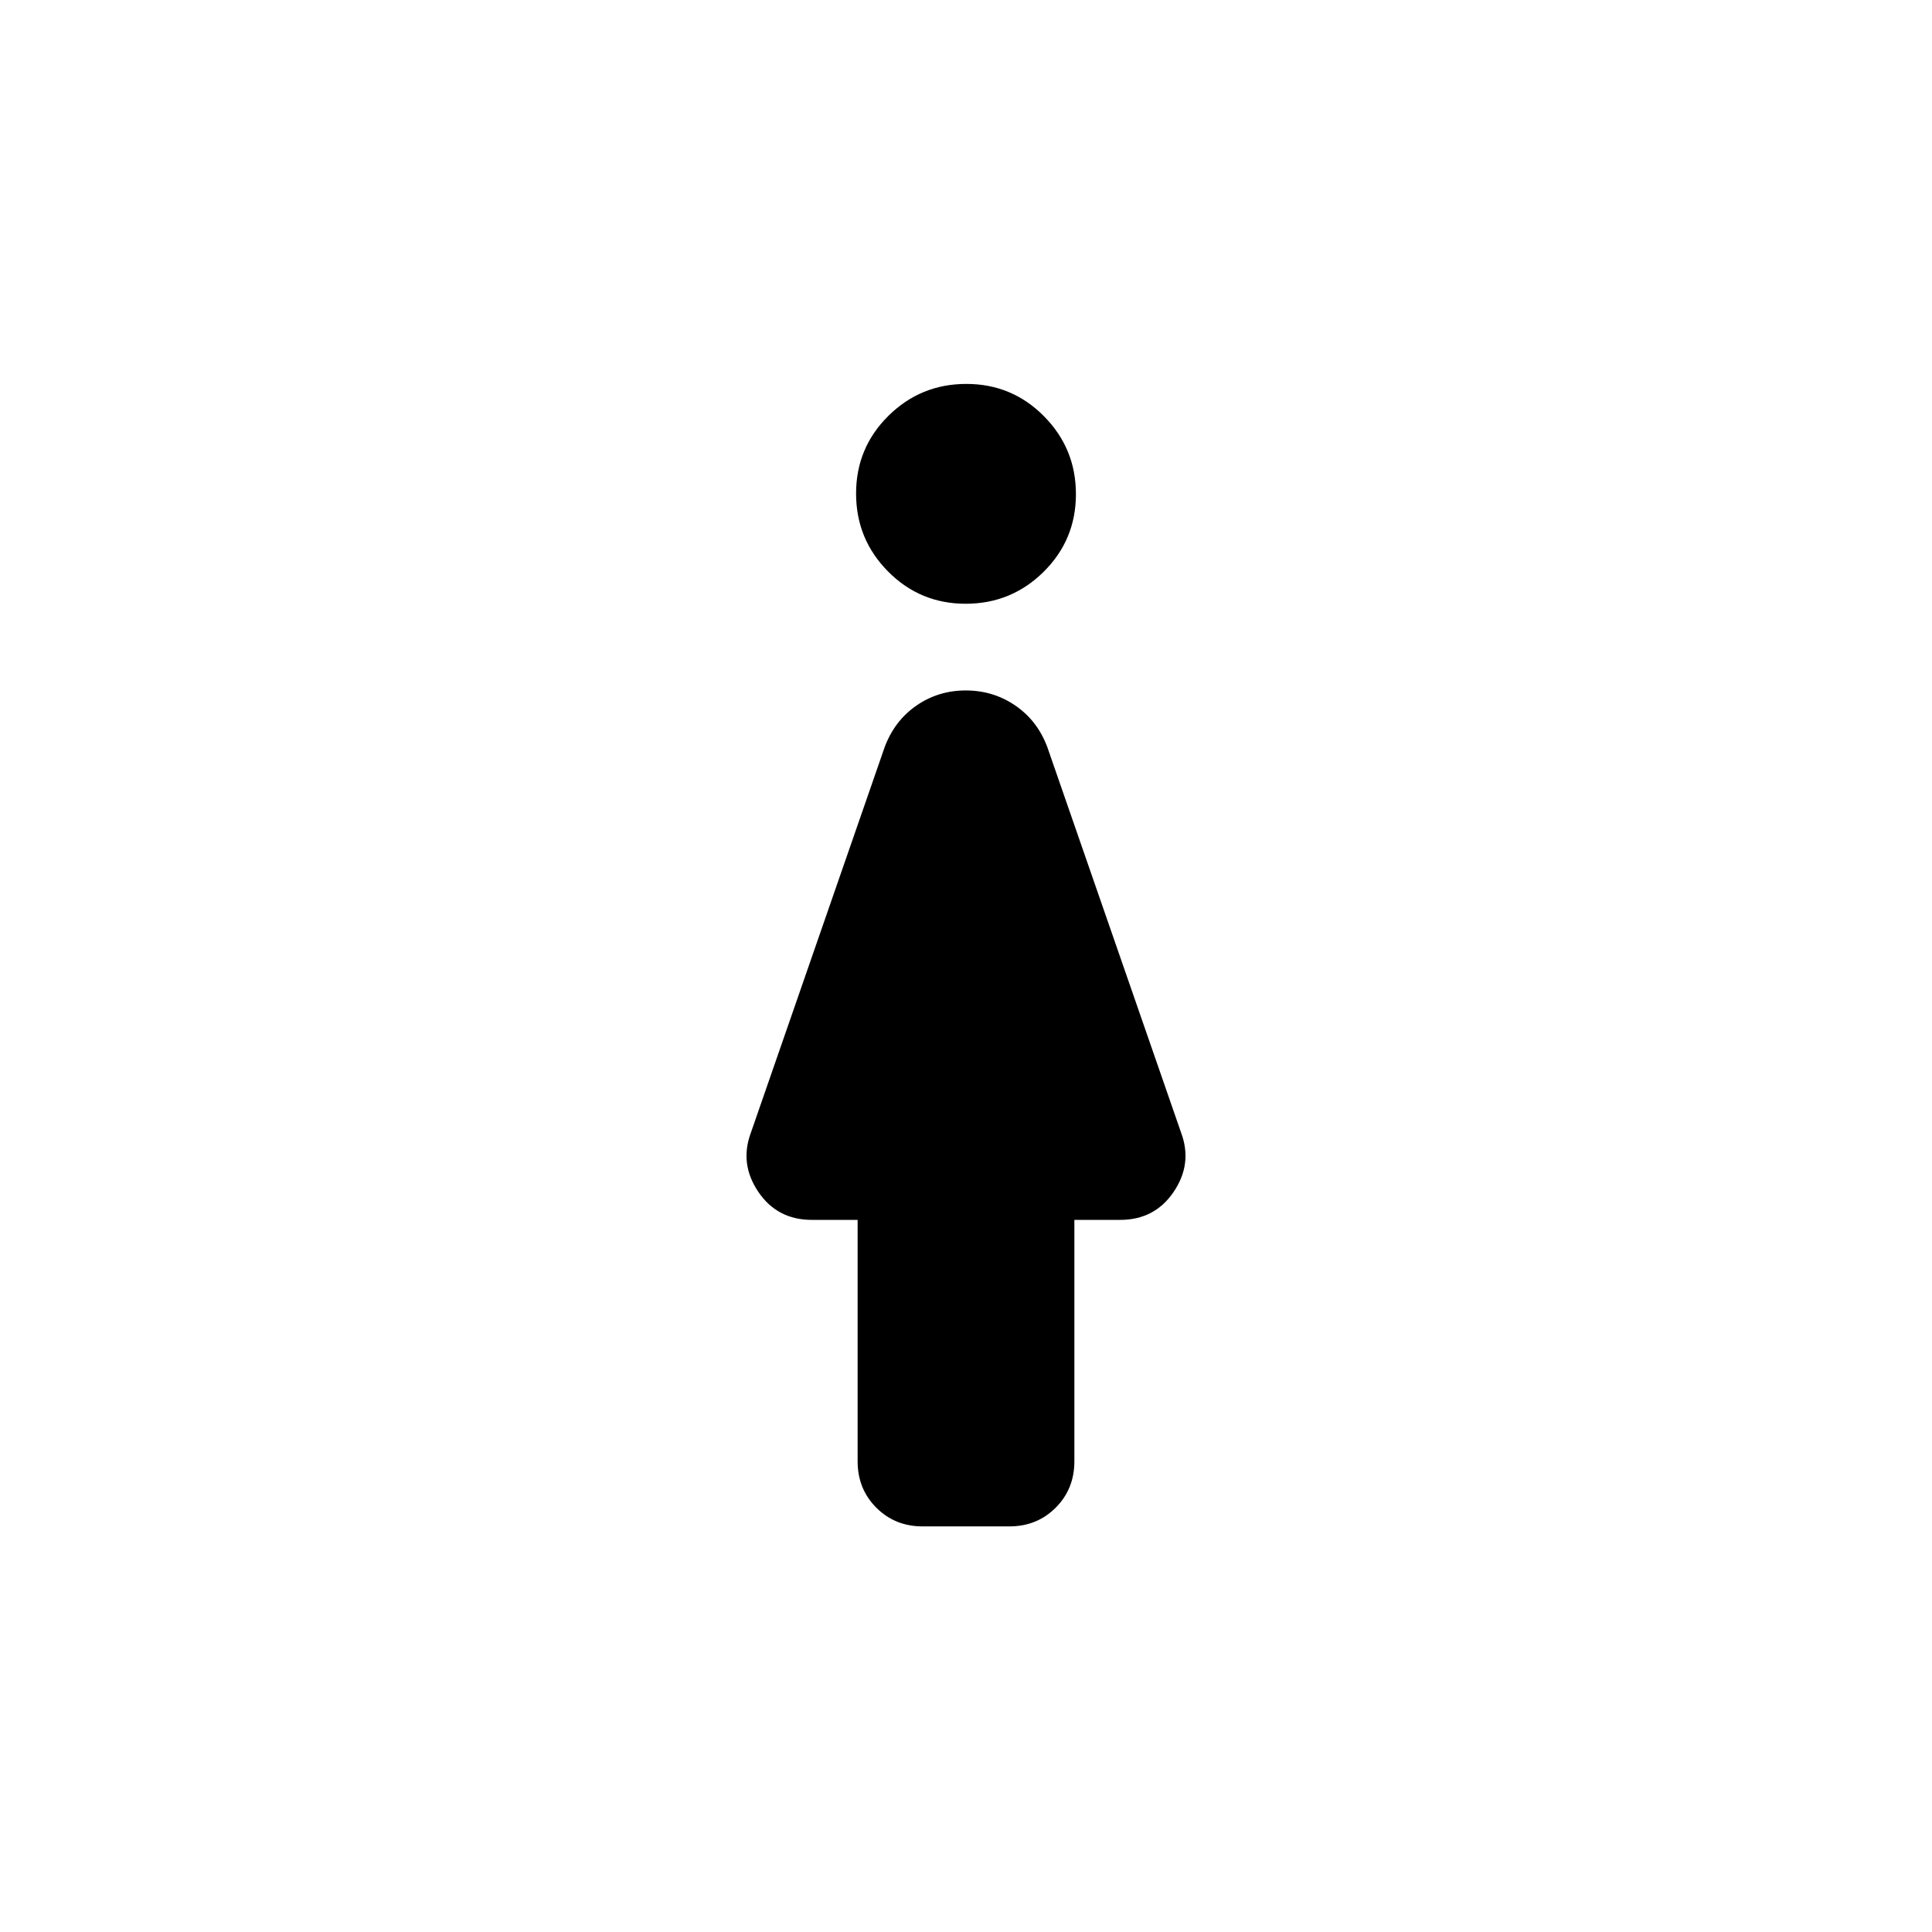 <svg xmlns="http://www.w3.org/2000/svg" height="24" viewBox="0 -960 960 960" width="24"><path d="M479.84-660q-22.69 0-38.57-16.04-15.89-16.04-15.89-38.73 0-22.69 16.04-38.58 16.04-15.88 38.74-15.88 22.69 0 38.57 16.04 15.89 16.04 15.89 38.73 0 22.69-16.04 38.58Q502.54-660 479.84-660Zm-53.69 426.15v-120h-22.77q-17.15 0-26.57-13.92-9.43-13.92-3.73-29.31l66.54-191.77q4.92-13.07 15.77-20.57 10.86-7.5 24.5-7.5 13.65 0 24.61 7.5 10.96 7.5 15.88 20.57l66.54 191.77q5.7 15.39-3.73 29.31-9.42 13.92-26.57 13.92h-22.77v120q0 13.73-9.29 23.02t-23.02 9.29h-43.08q-13.73 0-23.02-9.29t-9.29-23.02Z"/></svg>